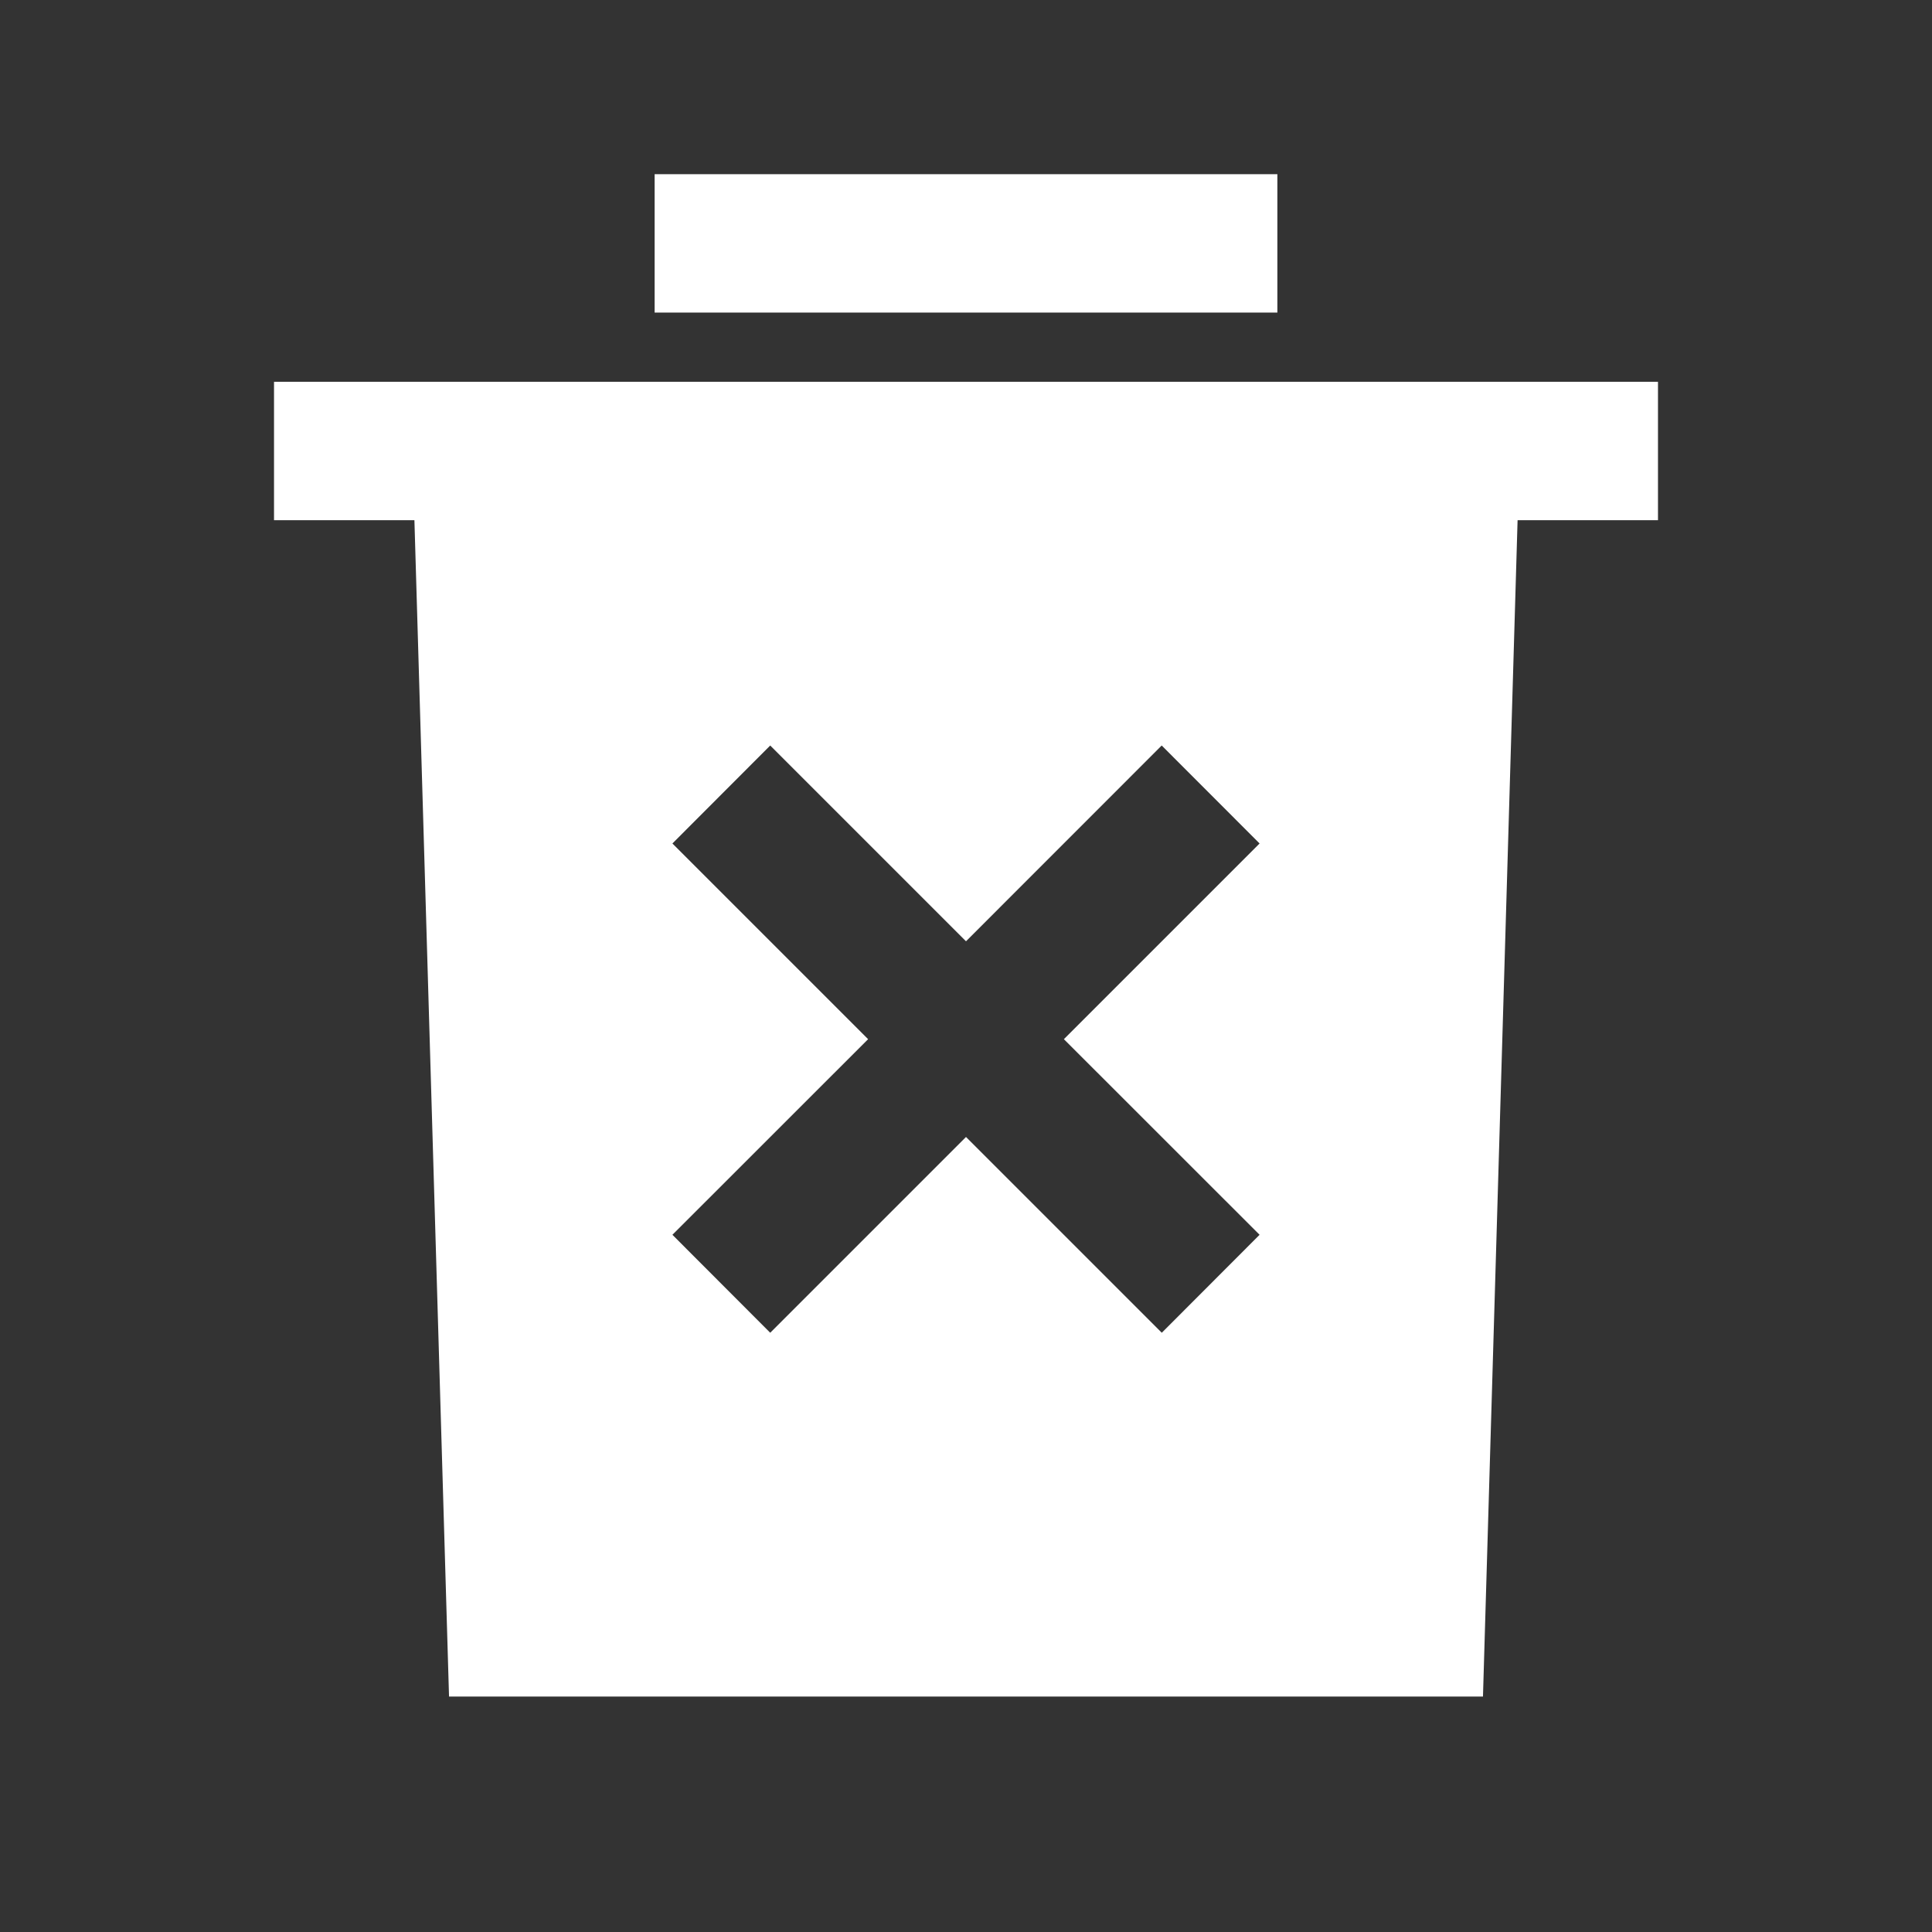 <svg width="24" height="24" viewBox="0 0 24 24" fill="none" xmlns="http://www.w3.org/2000/svg">
<rect x="0" y="0" width="24" height="24" fill="#333333" stroke="none"/>
<path d="M8.132 3.883H15.868V2.164H8.132V3.883ZM20.596 6.462V4.743H3.404V6.462H5.148L5.578 21.075H18.422L18.852 6.462H20.596ZM15.647 10.478L13.216 12.909L15.647 15.339L14.432 16.556L12 14.124L9.568 16.556L8.353 15.339L10.784 12.909L8.353 10.478L9.568 9.261L12 11.693L14.431 9.261L15.647 10.478Z" fill="white"/>
</svg>
